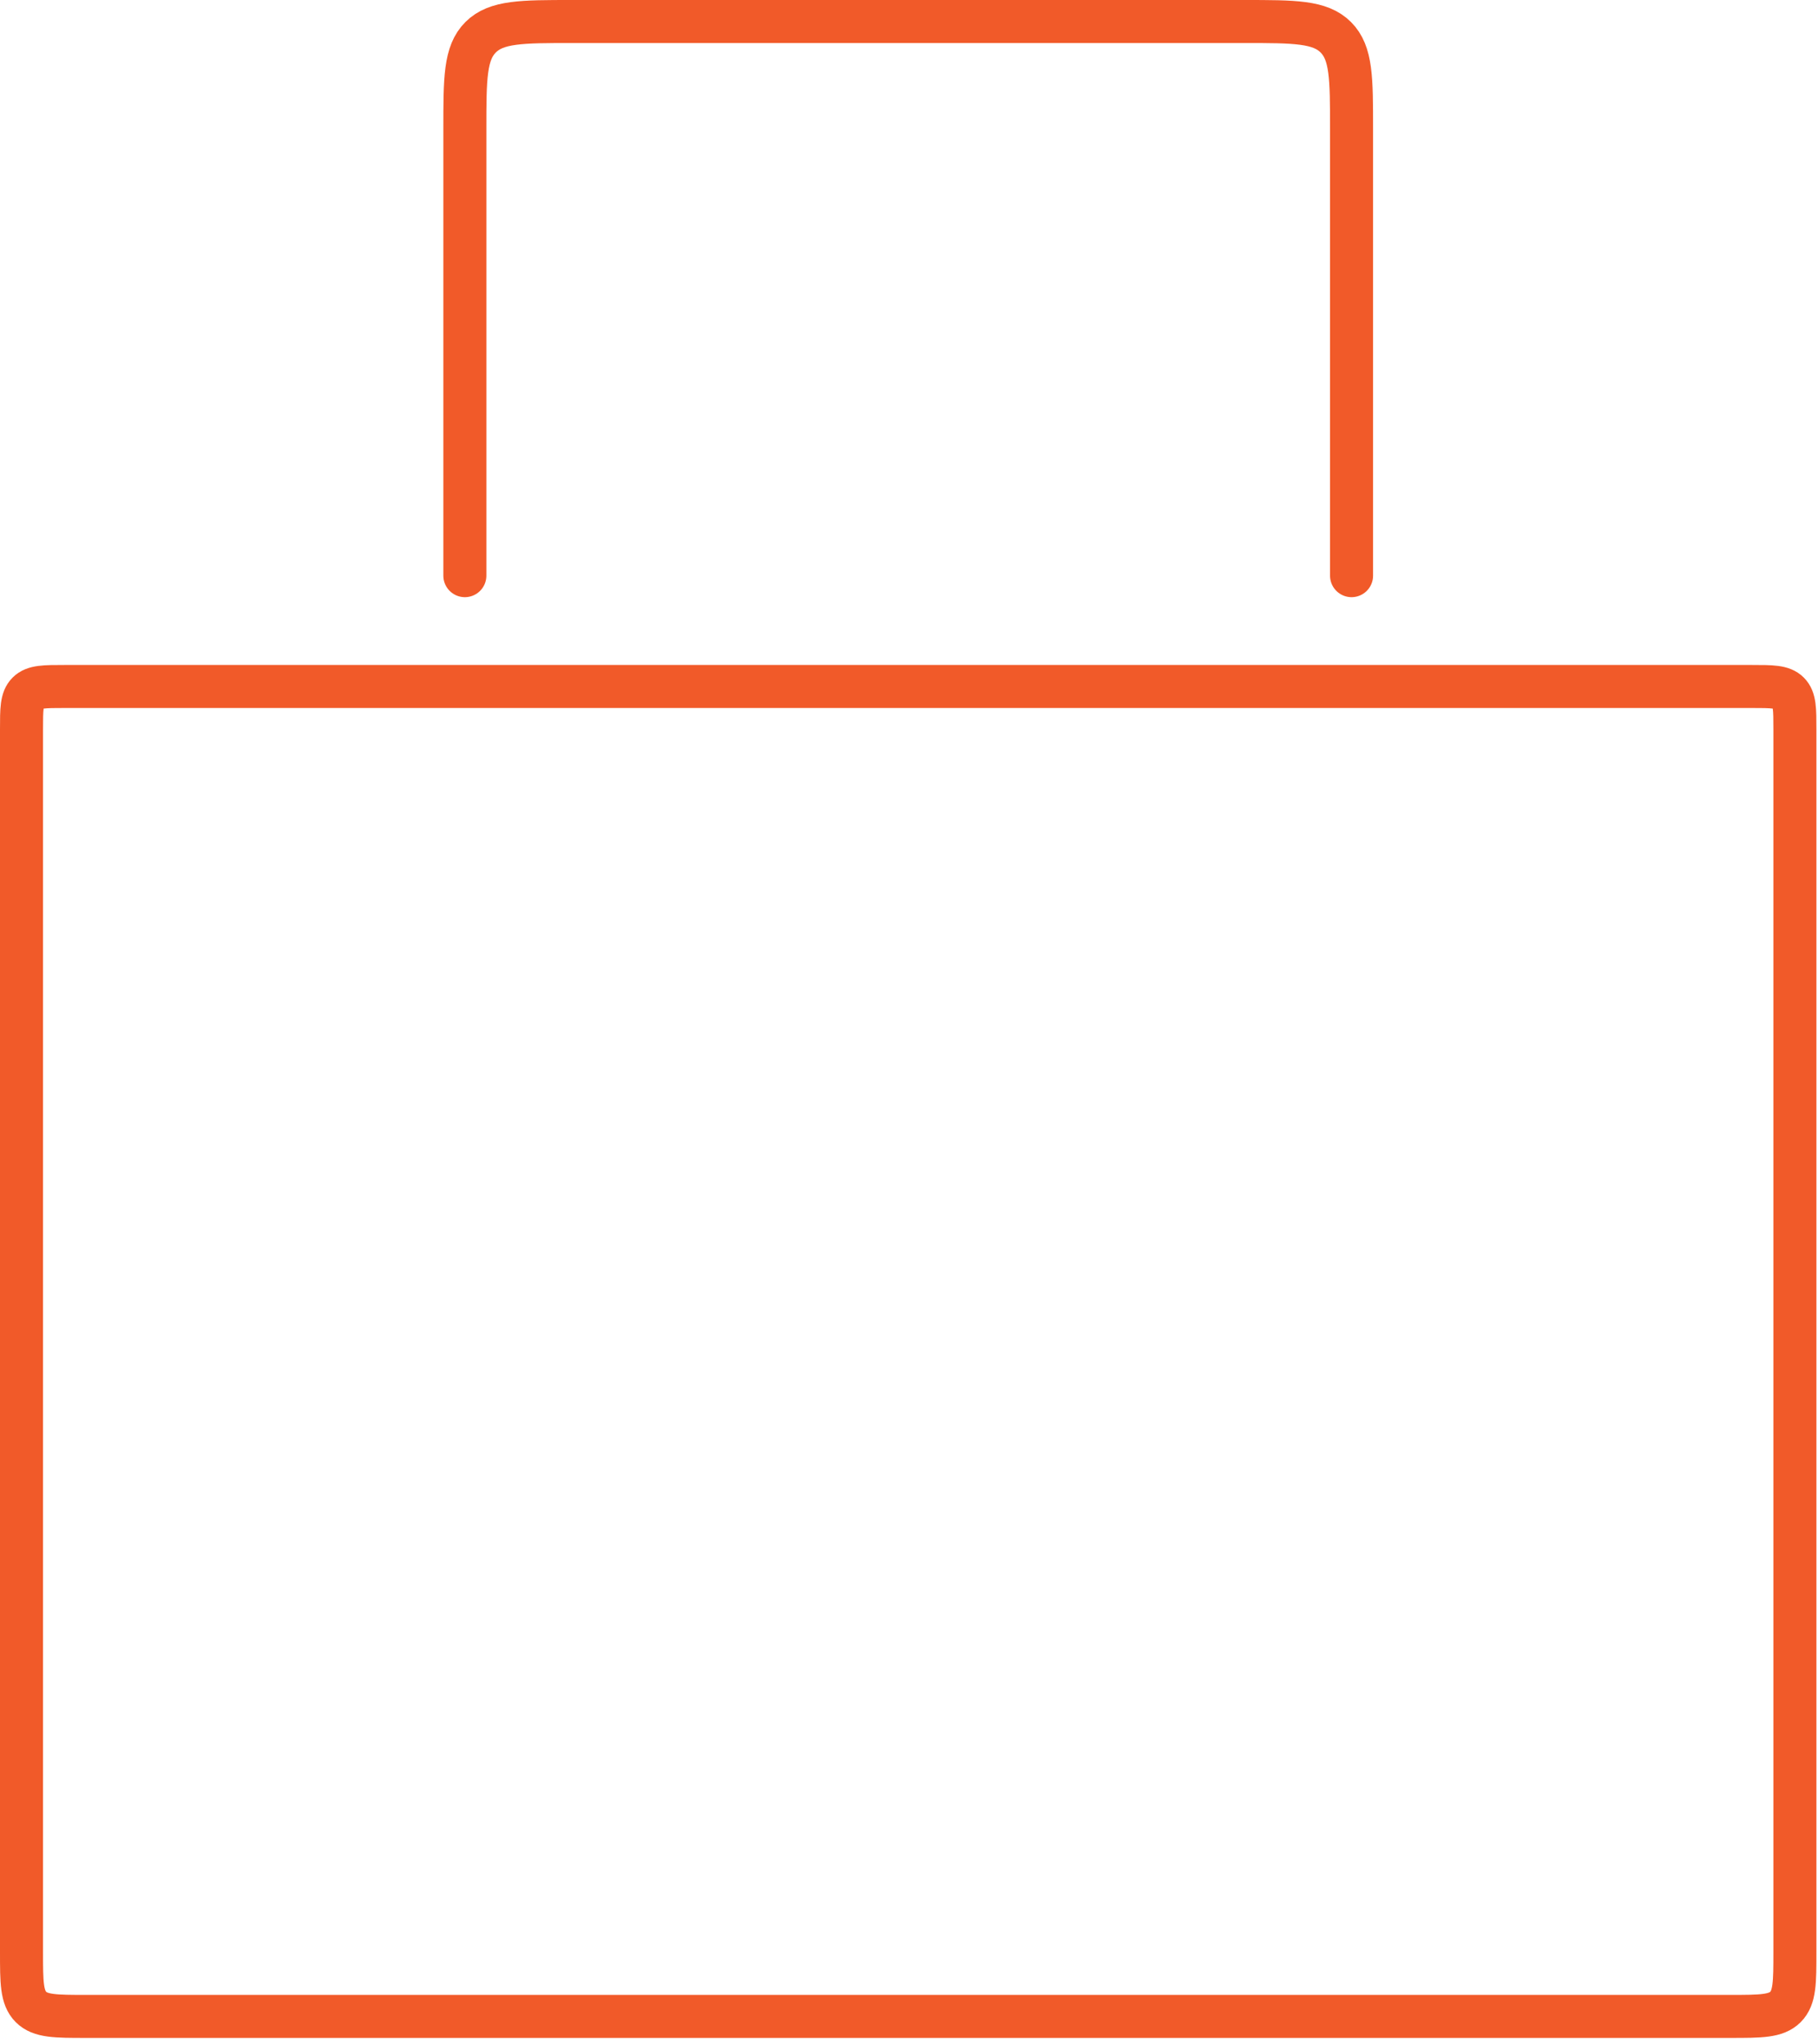 <svg width="169" height="190" viewBox="0 0 169 190" fill="none" xmlns="http://www.w3.org/2000/svg">
<path d="M2 67.82C2 65.934 2 64.991 2.586 64.406C3.172 63.82 4.114 63.82 6 63.82H162.853C164.738 63.82 165.681 63.82 166.267 64.406C166.853 64.991 166.853 65.934 166.853 67.82V181.459C166.853 184.288 166.853 185.702 165.974 186.581C165.095 187.459 163.681 187.459 160.853 187.459H8C5.172 187.459 3.757 187.459 2.879 186.581C2 185.702 2 184.288 2 181.459V67.82Z" stroke="#F15A29" stroke-width="4"/>
<path d="M125.639 53.517V12C125.639 7.286 125.639 4.929 124.175 3.464C122.71 2 120.353 2 115.639 2H53.213C48.499 2 46.142 2 44.677 3.464C43.213 4.929 43.213 7.286 43.213 12V53.517" stroke="#F15A29" stroke-width="4" stroke-linecap="round"/>
</svg>
